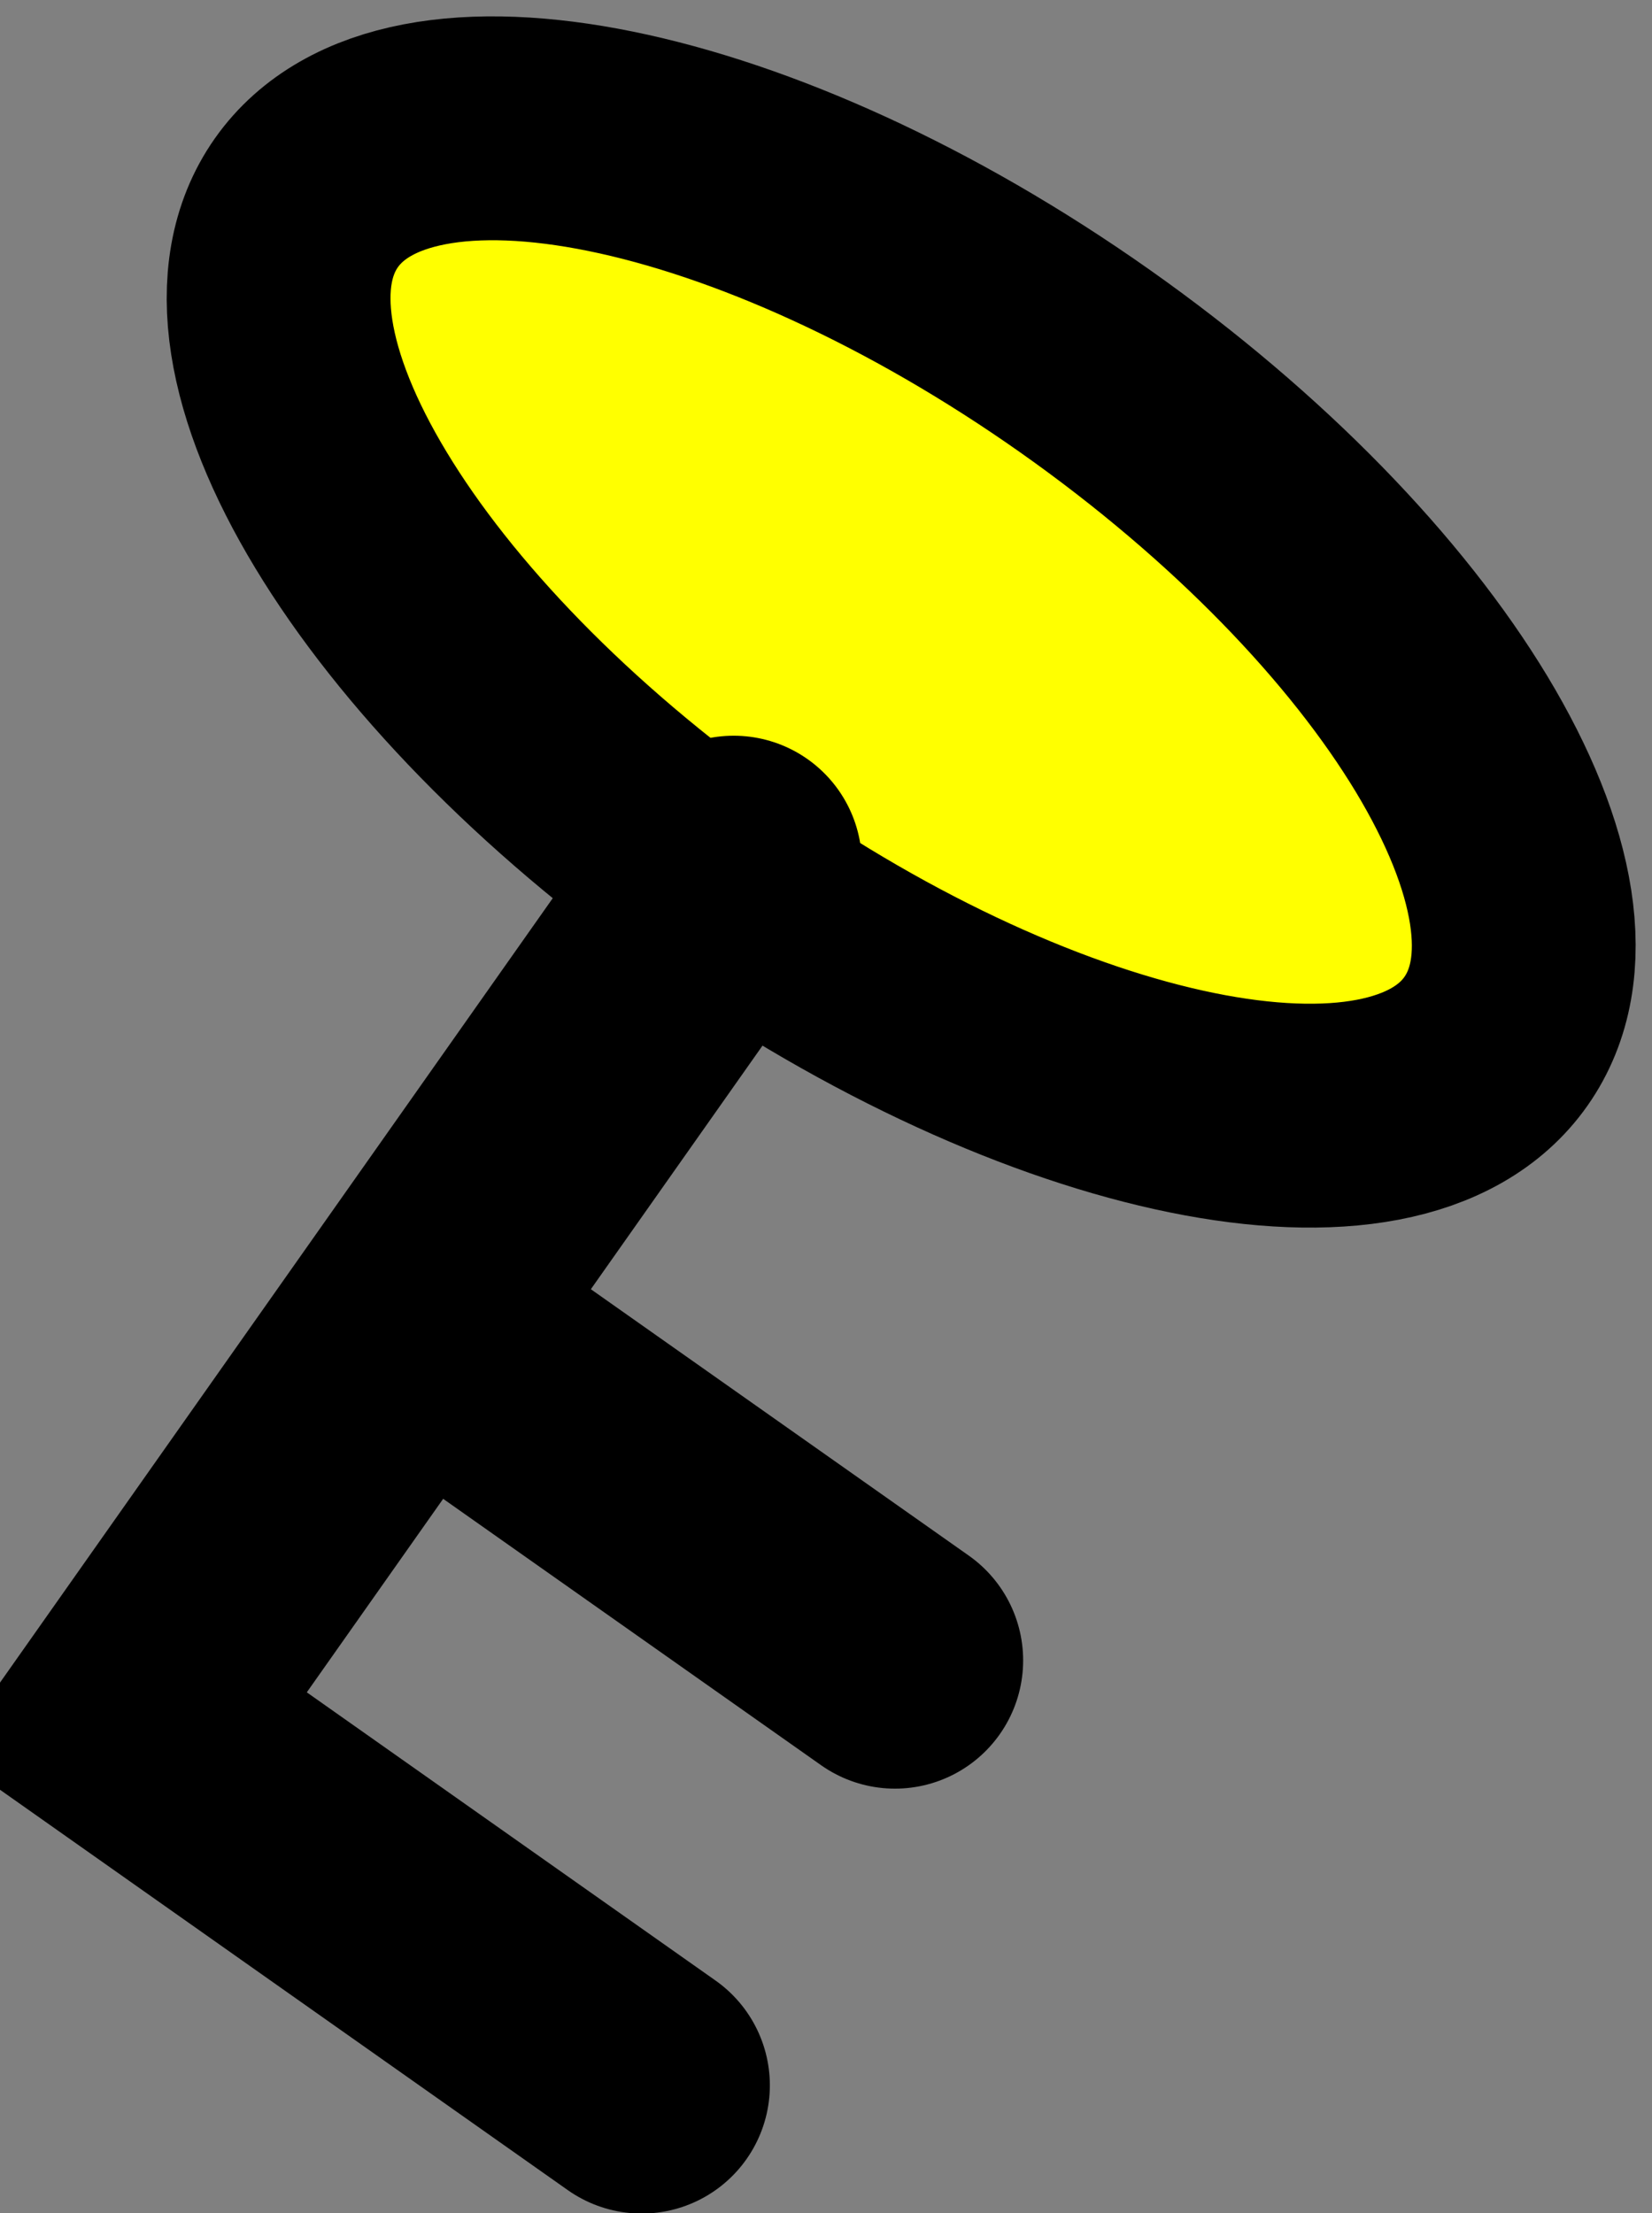 <svg xmlns="http://www.w3.org/2000/svg" xmlns:xlink="http://www.w3.org/1999/xlink" version="1.1" width="6.444" height="8.631" viewBox="0.247 1.315 6.444 8.631">
  <rect x="0.247" y="1.315" width="6.444" height="8.631" fill="#808080" stroke="none"/>
  <!-- Exported by Scratch - http://scratch.mit.edu/ -->
  <g id="ID0.9421495934948325">
    <path id="ID0.37715673074126244" fill="#FFFF00" stroke="#000000" stroke-width="0.873" d="M 4.479 2.723 C 5.12 3.175 5.619 3.697 5.909 4.177 C 6.199 4.658 6.28 5.095 6.082 5.376 C 5.885 5.656 5.446 5.727 4.896 5.615 C 4.346 5.503 3.686 5.209 3.046 4.758 C 2.405 4.306 1.906 3.784 1.616 3.304 C 1.325 2.823 1.245 2.386 1.442 2.106 C 1.64 1.825 2.079 1.754 2.629 1.866 C 3.179 1.978 3.839 2.272 4.479 2.723 Z "/>
    <path id="ID0.7872034898027778" fill="none" stroke="#000000" stroke-width="1" stroke-linecap="round" d="M 3.109 4.684 L 0.747 8.035 L 2.75 9.447 "/>
    <path id="ID0.800788416992873" fill="none" stroke="#000000" stroke-width="1" stroke-linecap="round" d="M 1.94 6.523 L 3.738 7.79 "/>
  </g>
</svg>